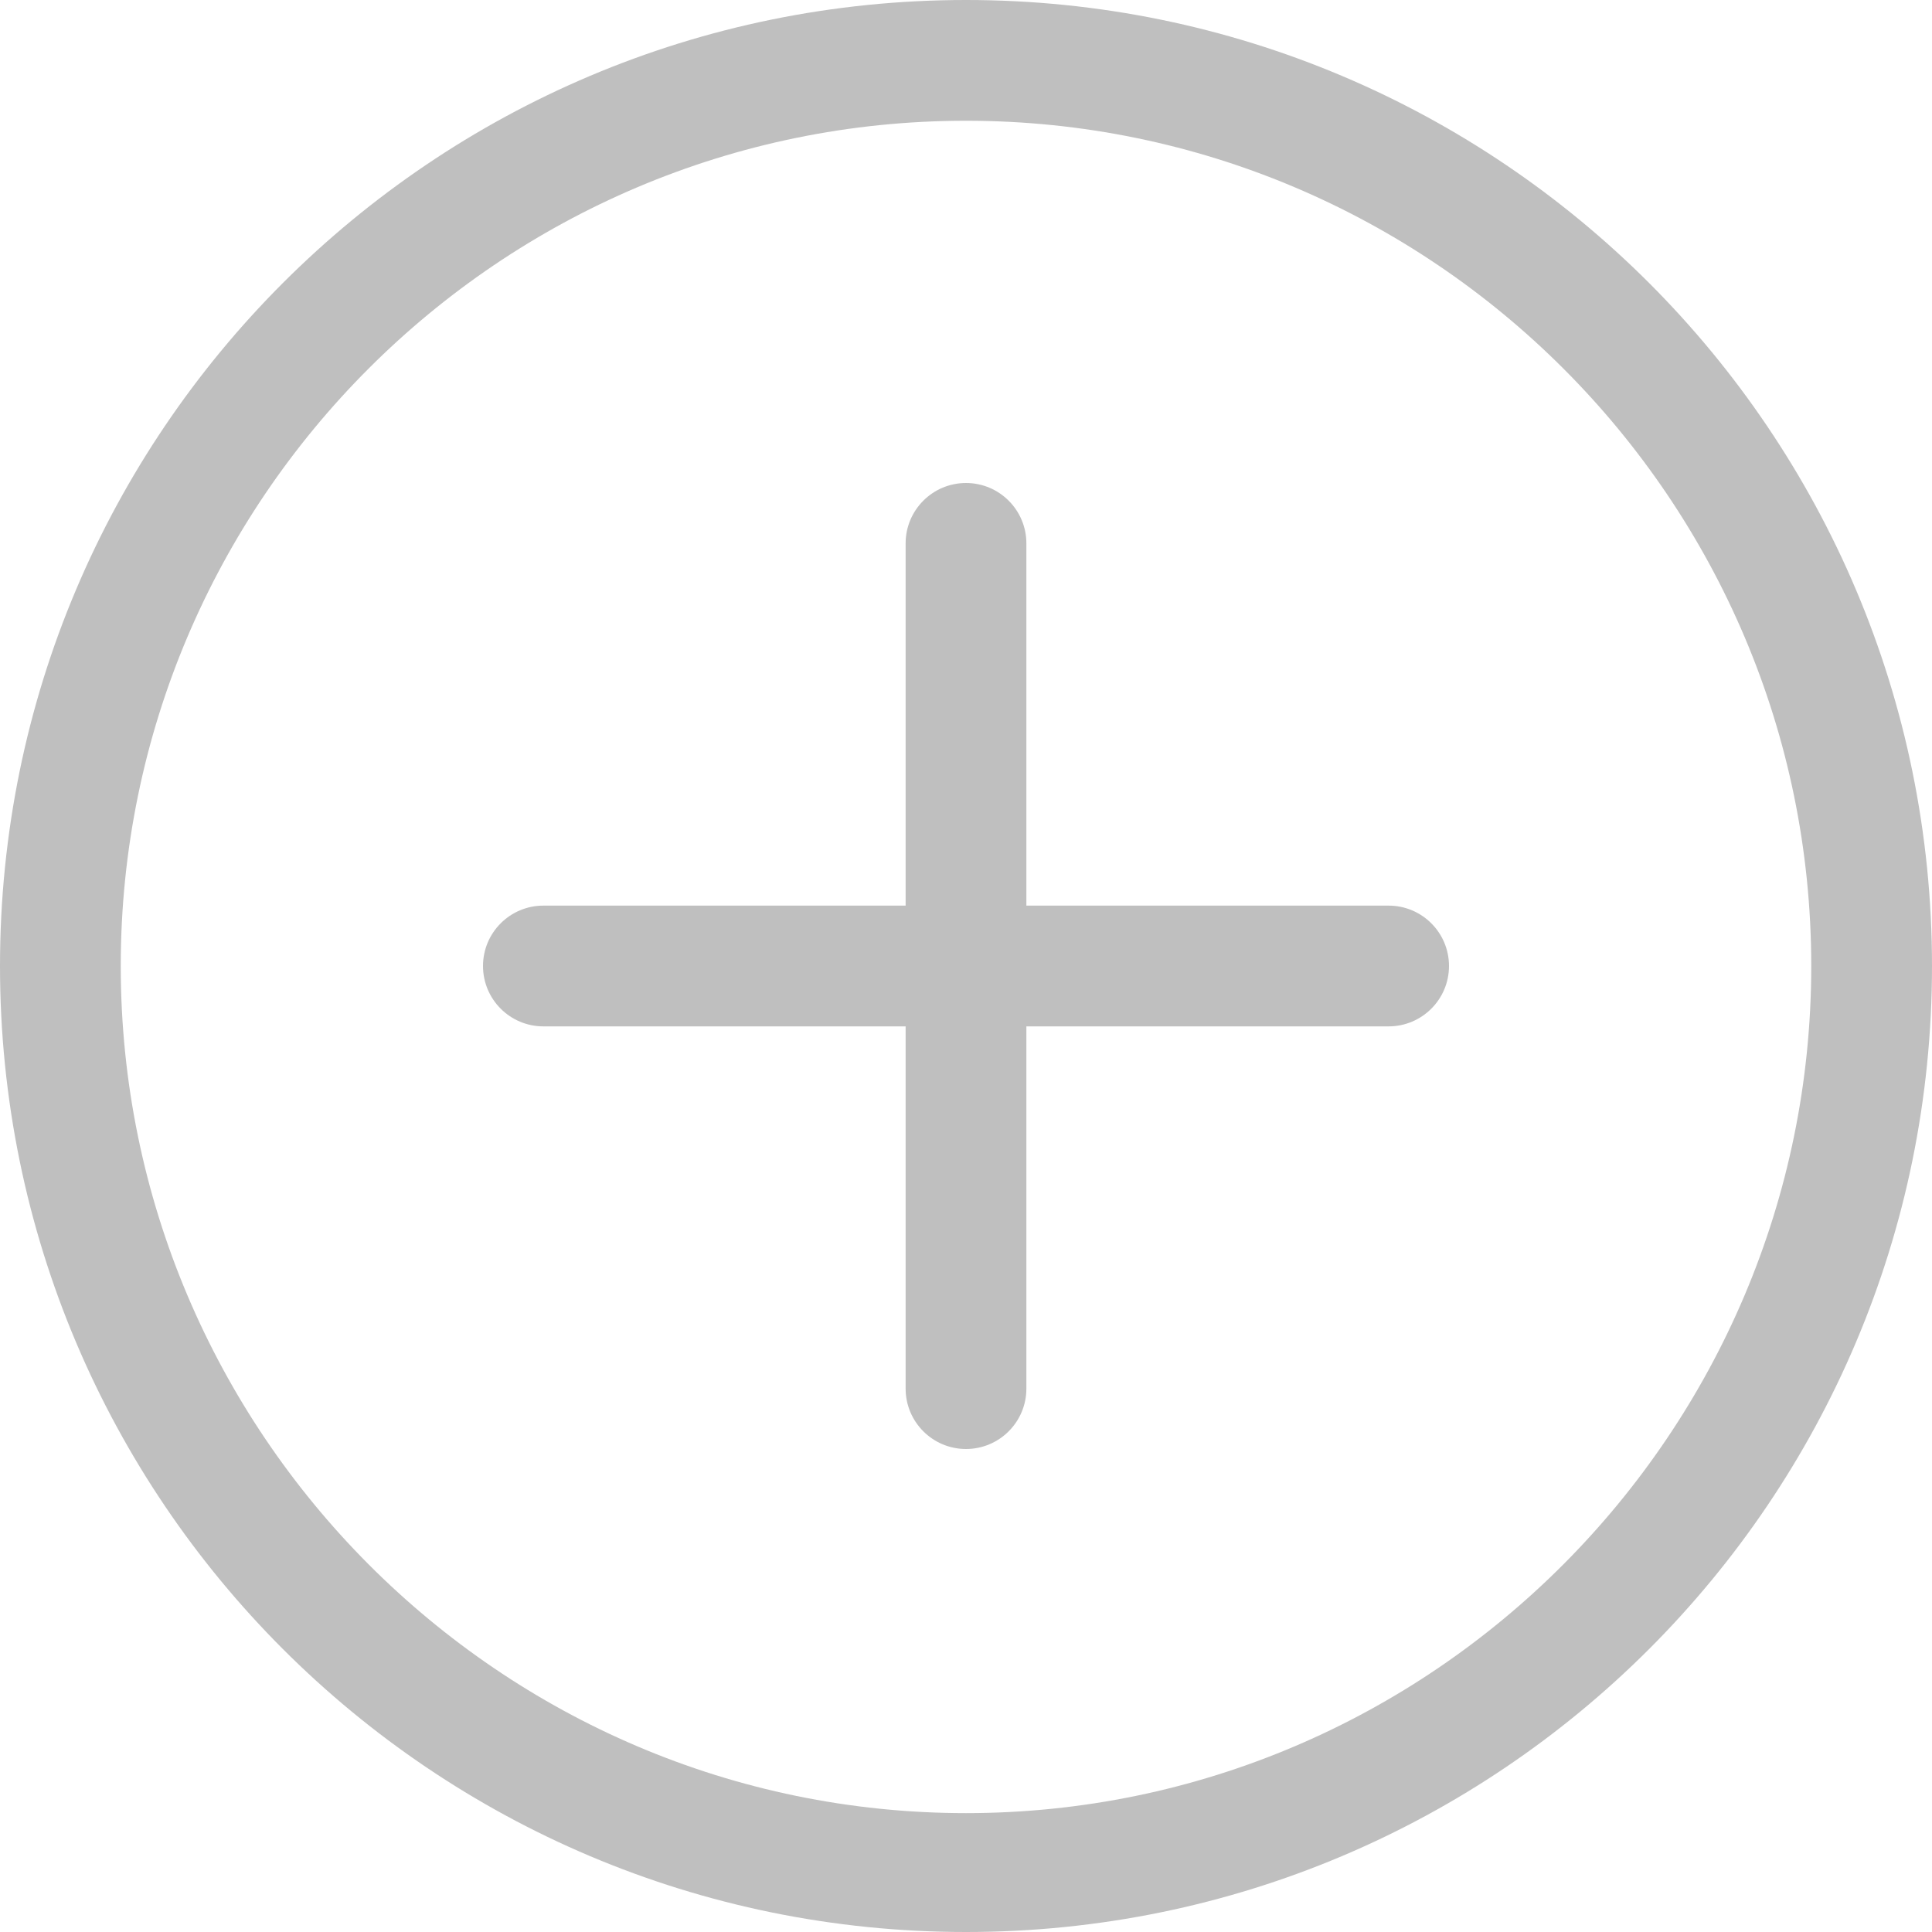 <?xml version="1.0" encoding="UTF-8" standalone="no"?>
<!-- Created with Inkscape (http://www.inkscape.org/) -->

<svg
   xmlns:dc="http://purl.org/dc/elements/1.1/"
   xmlns:cc="http://creativecommons.org/ns#"
   xmlns:rdf="http://www.w3.org/1999/02/22-rdf-syntax-ns#"
   xmlns:svg="http://www.w3.org/2000/svg"
   xmlns="http://www.w3.org/2000/svg"
   xmlns:sodipodi="http://sodipodi.sourceforge.net/DTD/sodipodi-0.dtd"
   xmlns:inkscape="http://www.inkscape.org/namespaces/inkscape"
   width="48"
   height="48"
   id="svg6050"
   version="1.1"
   inkscape:version="0.91 r13725"
   viewBox="0 0 48 48"
   sodipodi:docname="plus_mark.svg">
  <defs
     id="defs6052" />
  <sodipodi:namedview
     id="base"
     pagecolor="#ffffff"
     bordercolor="#666666"
     borderopacity="1.0"
     inkscape:pageopacity="0.0"
     inkscape:pageshadow="2"
     inkscape:zoom="7"
     inkscape:cx="36.429368"
     inkscape:cy="23.054"
     inkscape:current-layer="layer1"
     showgrid="true"
     inkscape:grid-bbox="true"
     inkscape:document-units="px"
     inkscape:window-width="1086"
     inkscape:window-height="1001"
     inkscape:window-x="772"
     inkscape:window-y="0"
     inkscape:window-maximized="0" />
  <g
     id="layer1"
     inkscape:label="Layer 1"
     inkscape:groupmode="layer">
    <g
       id="g3366"
       transform="matrix(1.5,0,0,-1.5,24,0)">
      <path
         d="m 0,0 c -8.837,0 -16,-7.164 -16,-16 0,-8.837 7.163,-16 16,-16 8.837,0 16,7.163 16,16 C 16,-7.164 8.837,0 0,0 m 0,-2 c 7.72,0 14,-6.28 14,-14 0,-7.72 -6.28,-14.031 -14,-14.031 -7.72,0 -14,6.311 -14,14.031 0,7.72 6.28,14 14,14"
         style="fill:#BFBFBF;fill-opacity:1;fill-rule:nonzero;stroke:none"
         id="path3368"
         inkscape:connector-curvature="0" />
    </g>
    <g
       id="g3370"
       transform="matrix(1.5,0,0,-1.5,13.5,22.5)">
      <path
         d="m 0,0 14,0 c 0.552,0 1,-0.448 1,-1 0,-0.552 -0.448,-1 -1,-1 L 0,-2 c -0.552,0 -1,0.448 -1,1 0,0.552 0.448,1 1,1"
         style="fill:#BFBFBF;fill-opacity:1;fill-rule:evenodd;stroke:none"
         id="path3372"
         inkscape:connector-curvature="0" />
    </g>
    <g
       id="g3374"
       transform="matrix(1.5,0,0,-1.5,25.5,13.5)">
      <path
         d="m 0,0 0,-14 c 0,-0.552 -0.448,-1 -1,-1 -0.552,0 -1,0.448 -1,1 l 0,14 c 0,0.552 0.448,1 1,1 0.552,0 1,-0.448 1,-1"
         style="fill:#BFBFBF;fill-opacity:1;fill-rule:evenodd;stroke:none"
         id="path3376"
         inkscape:connector-curvature="0" />
    </g>
  </g>
</svg>
